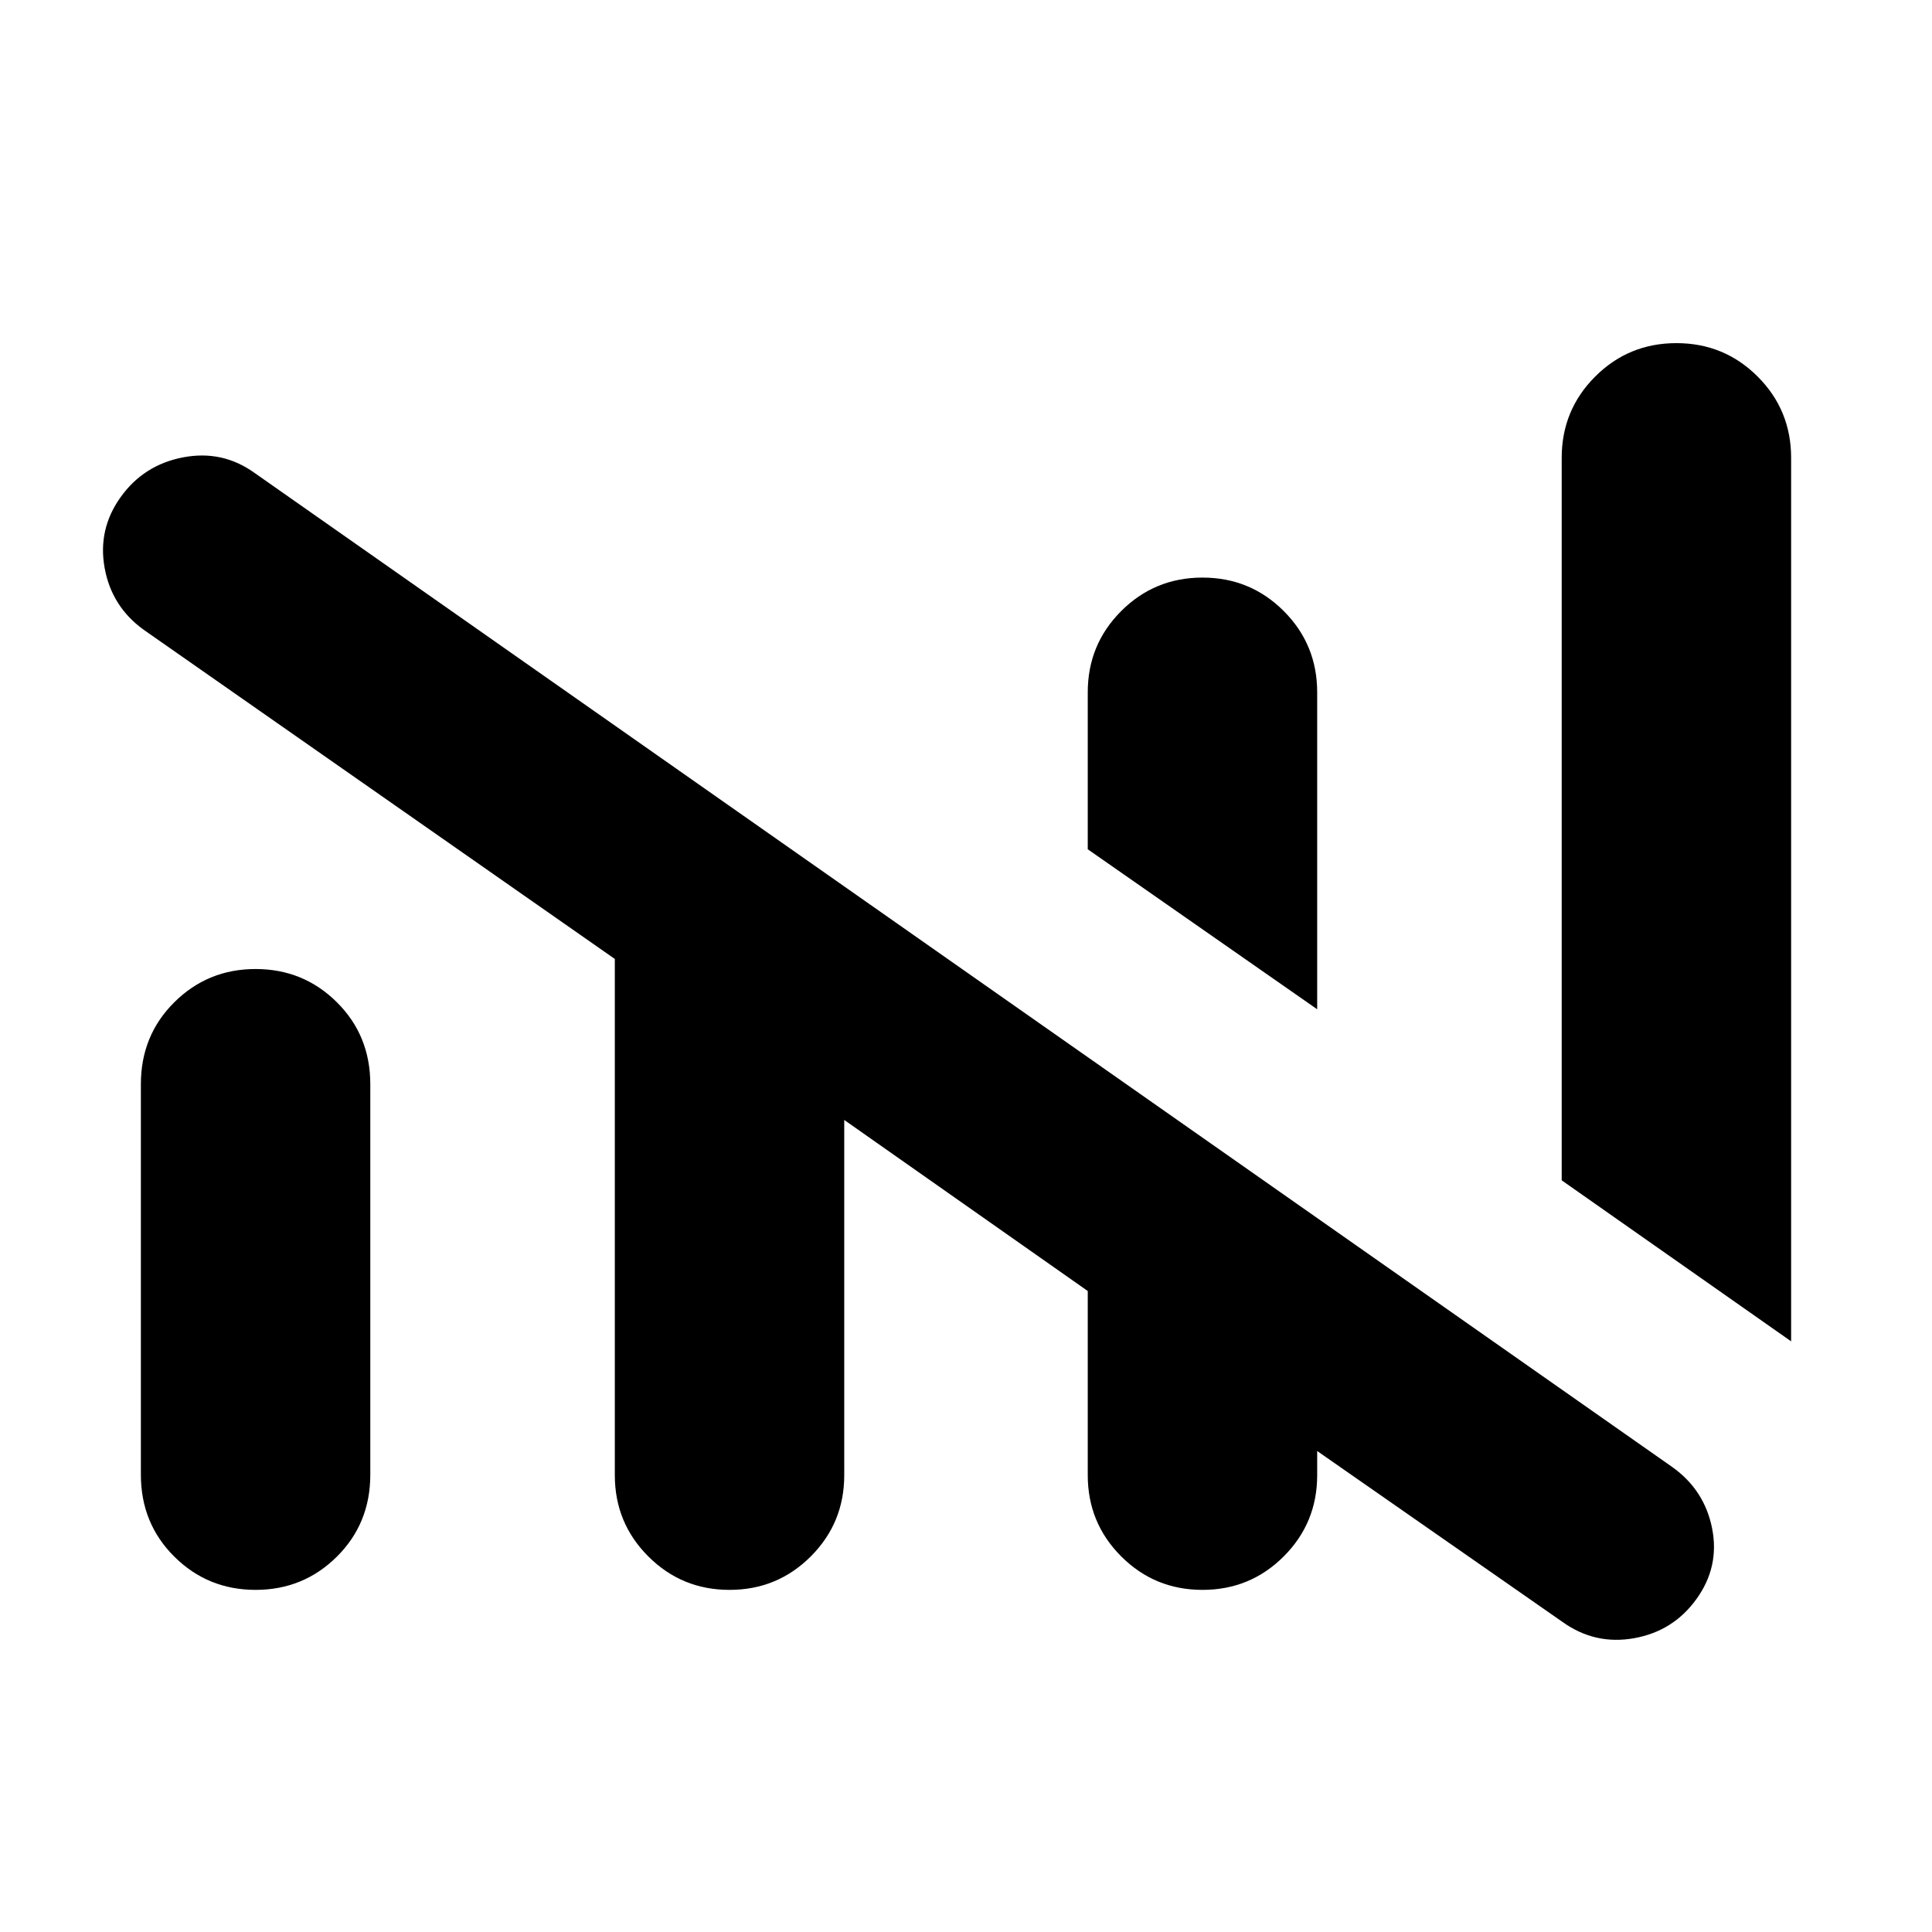 <svg xmlns="http://www.w3.org/2000/svg" height="24" viewBox="0 -960 960 960" width="24"><path d="M597.5-170q-23.75 0-40.37-16.63Q540.5-203.25 540.5-227v-91.5l-121-85V-227q0 23.75-16.62 40.37Q386.25-170 362.5-170q-23.75 0-40.37-16.63Q305.5-203.25 305.5-227v-256.5L71.5-647q-16-11.5-19.5-30.75t7.95-35.24q11.44-15.99 31-19.75 19.55-3.76 35.55 7.74L831-231q15.98 11.42 19.74 30.46 3.76 19.04-7.74 35.04T812.06-146q-19.44 3.5-35.56-8l-122-85v12q0 23.75-16.62 40.37Q621.25-170 597.5-170ZM890-293.5l-114-80v-359q0-23.75 16.63-40.38Q809.25-789.5 833-789.5q23.75 0 40.38 16.62Q890-756.25 890-732.5v439ZM70-227.25v-194Q70-445.5 86.63-462q16.62-16.5 40.37-16.5 23.75 0 40.38 16.5Q184-445.5 184-421.25v194q0 24.25-16.62 40.75Q150.75-170 127-170q-23.75 0-40.37-16.5Q70-203 70-227.25ZM654.5-458.5l-114-79.5v-78q0-23.75 16.63-40.38Q573.75-673 597.5-673q23.75 0 40.38 16.62Q654.5-639.75 654.5-616v157.5Z"/></svg>